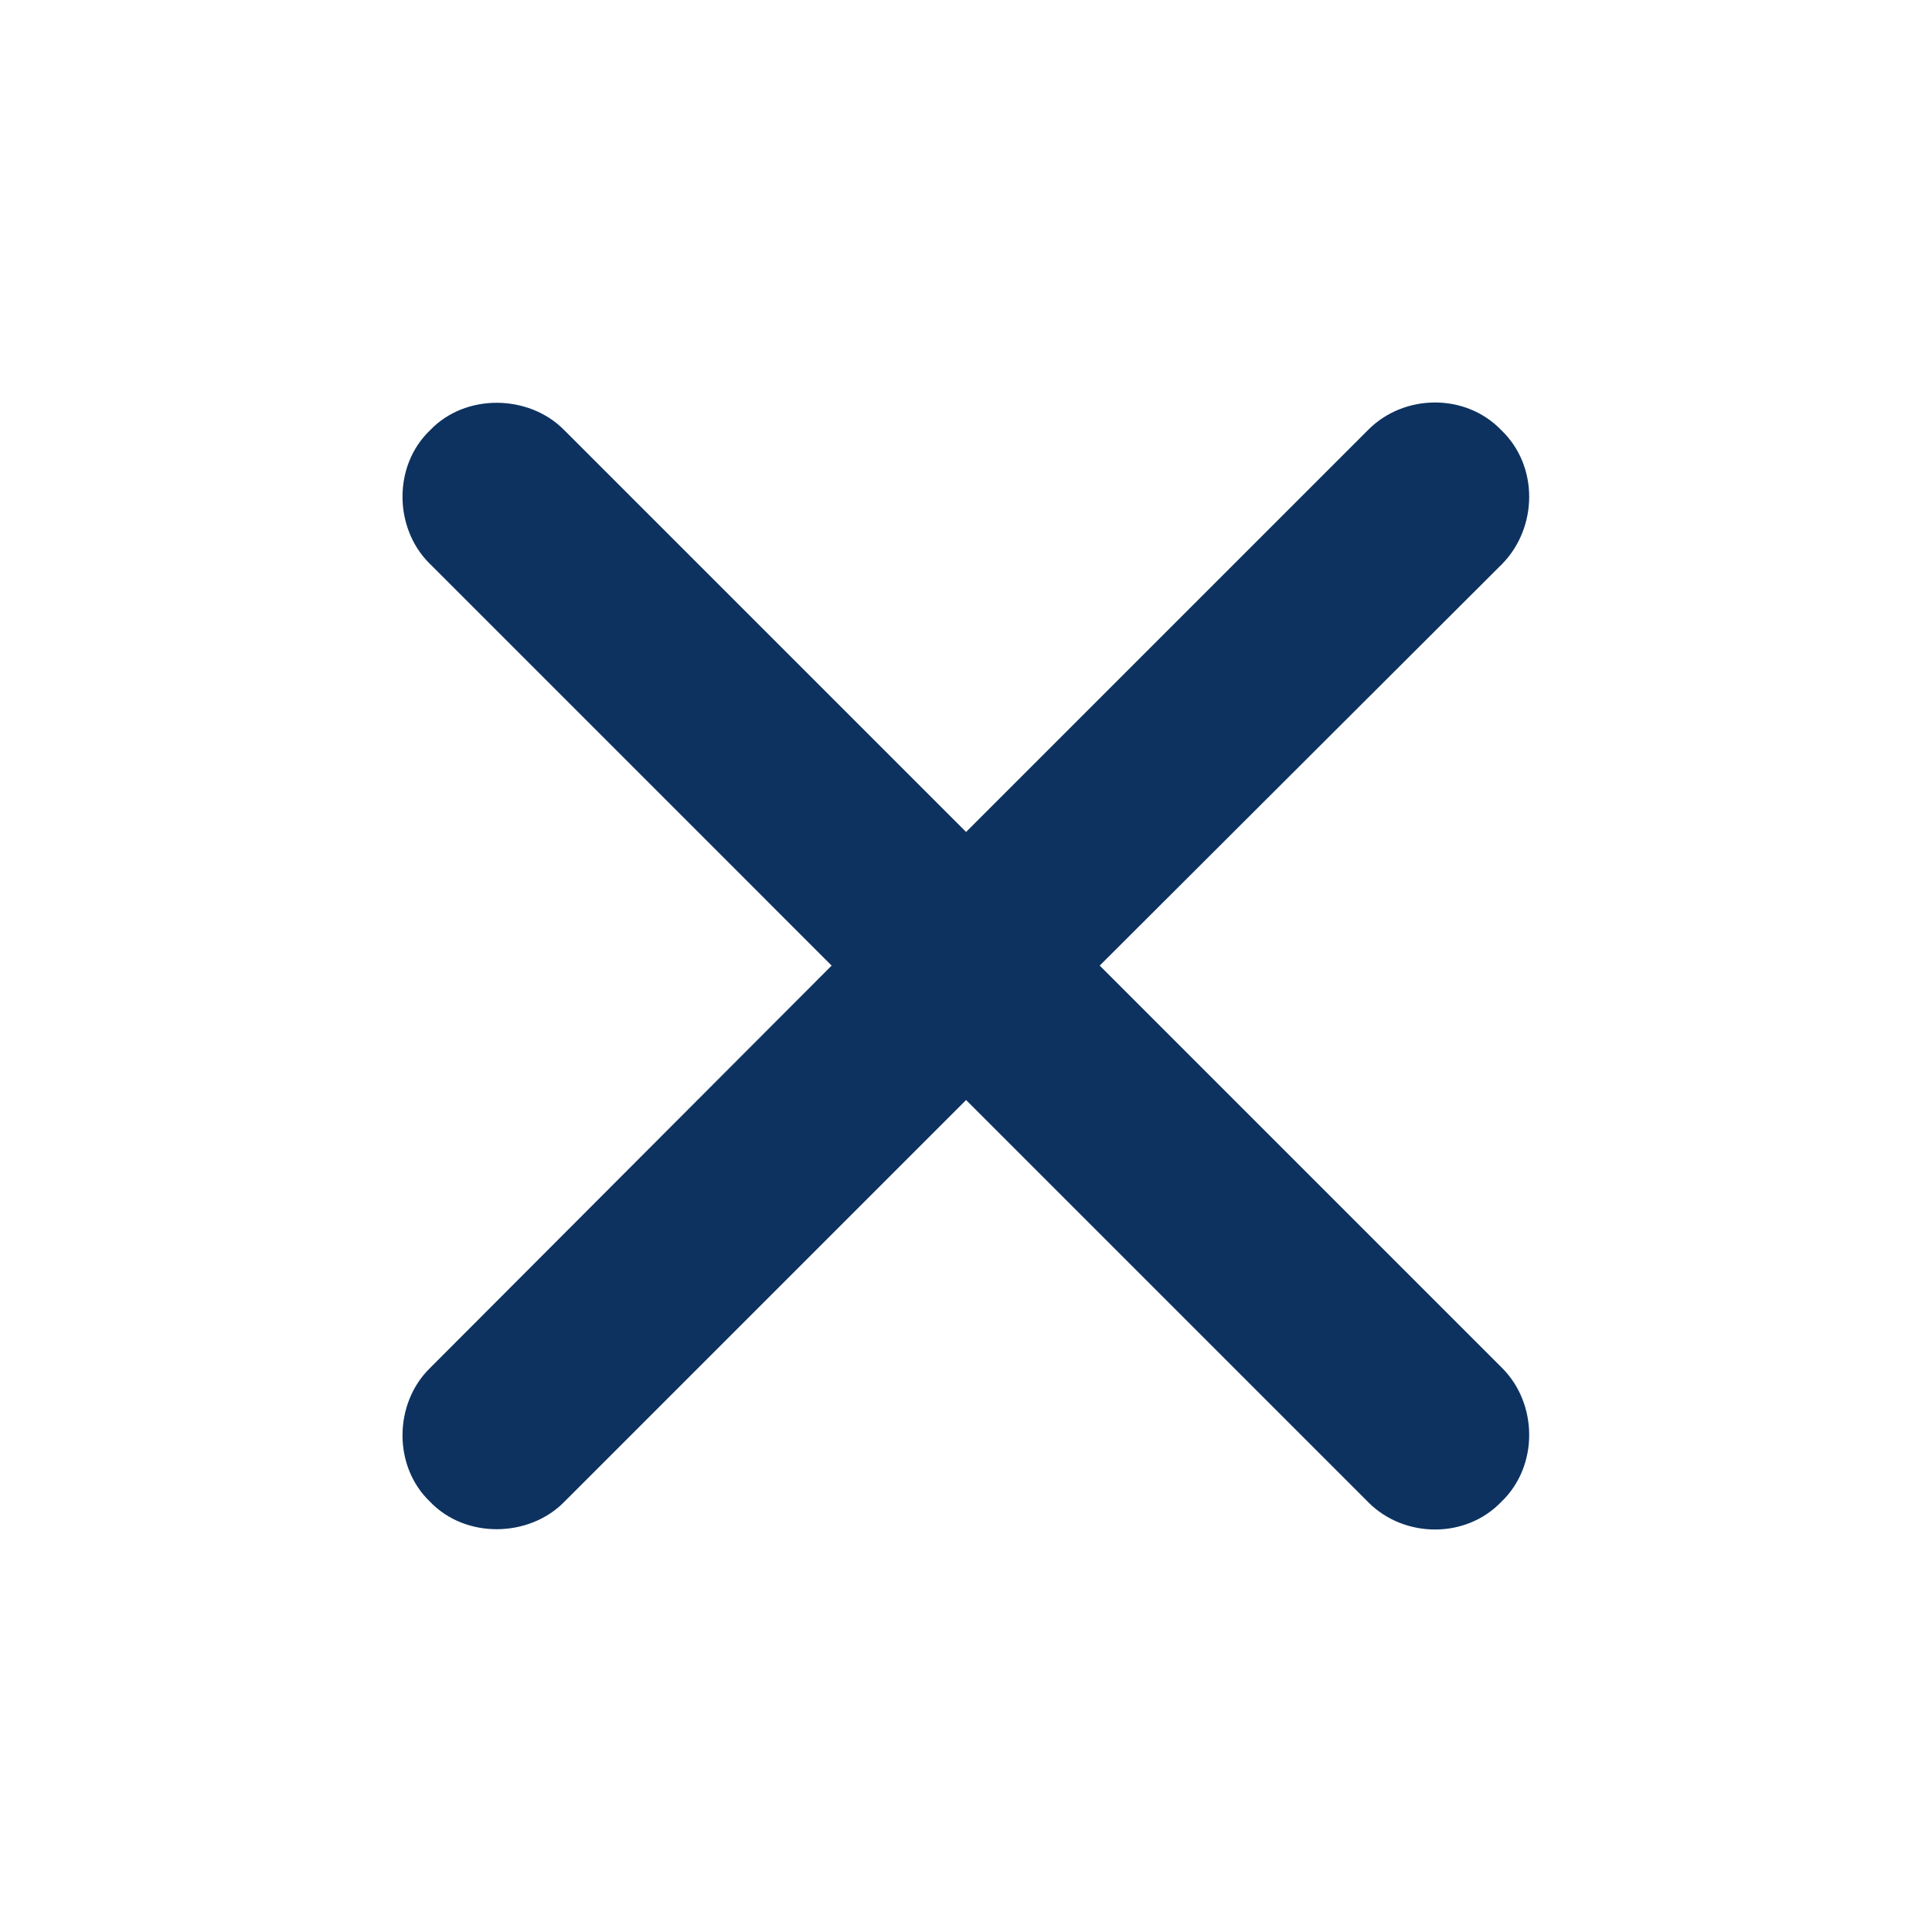 <svg width="24" height="24" viewBox="0 0 24 24" fill="none" xmlns="http://www.w3.org/2000/svg">
<path d="M5.331 17.005C4.898 17.438 4.878 18.211 5.342 18.655C5.785 19.119 6.568 19.098 7.001 18.665L12.001 13.665L17.001 18.665C17.445 19.108 18.207 19.119 18.651 18.655C19.115 18.211 19.104 17.438 18.661 16.995L13.661 11.995L18.661 7.005C19.104 6.552 19.115 5.789 18.651 5.345C18.207 4.881 17.445 4.892 17.001 5.335L12.001 10.335L7.001 5.335C6.568 4.902 5.785 4.881 5.342 5.345C4.878 5.789 4.898 6.562 5.331 6.995L10.331 11.995L5.331 17.005Z" fill="#0D3260"/>
</svg>
